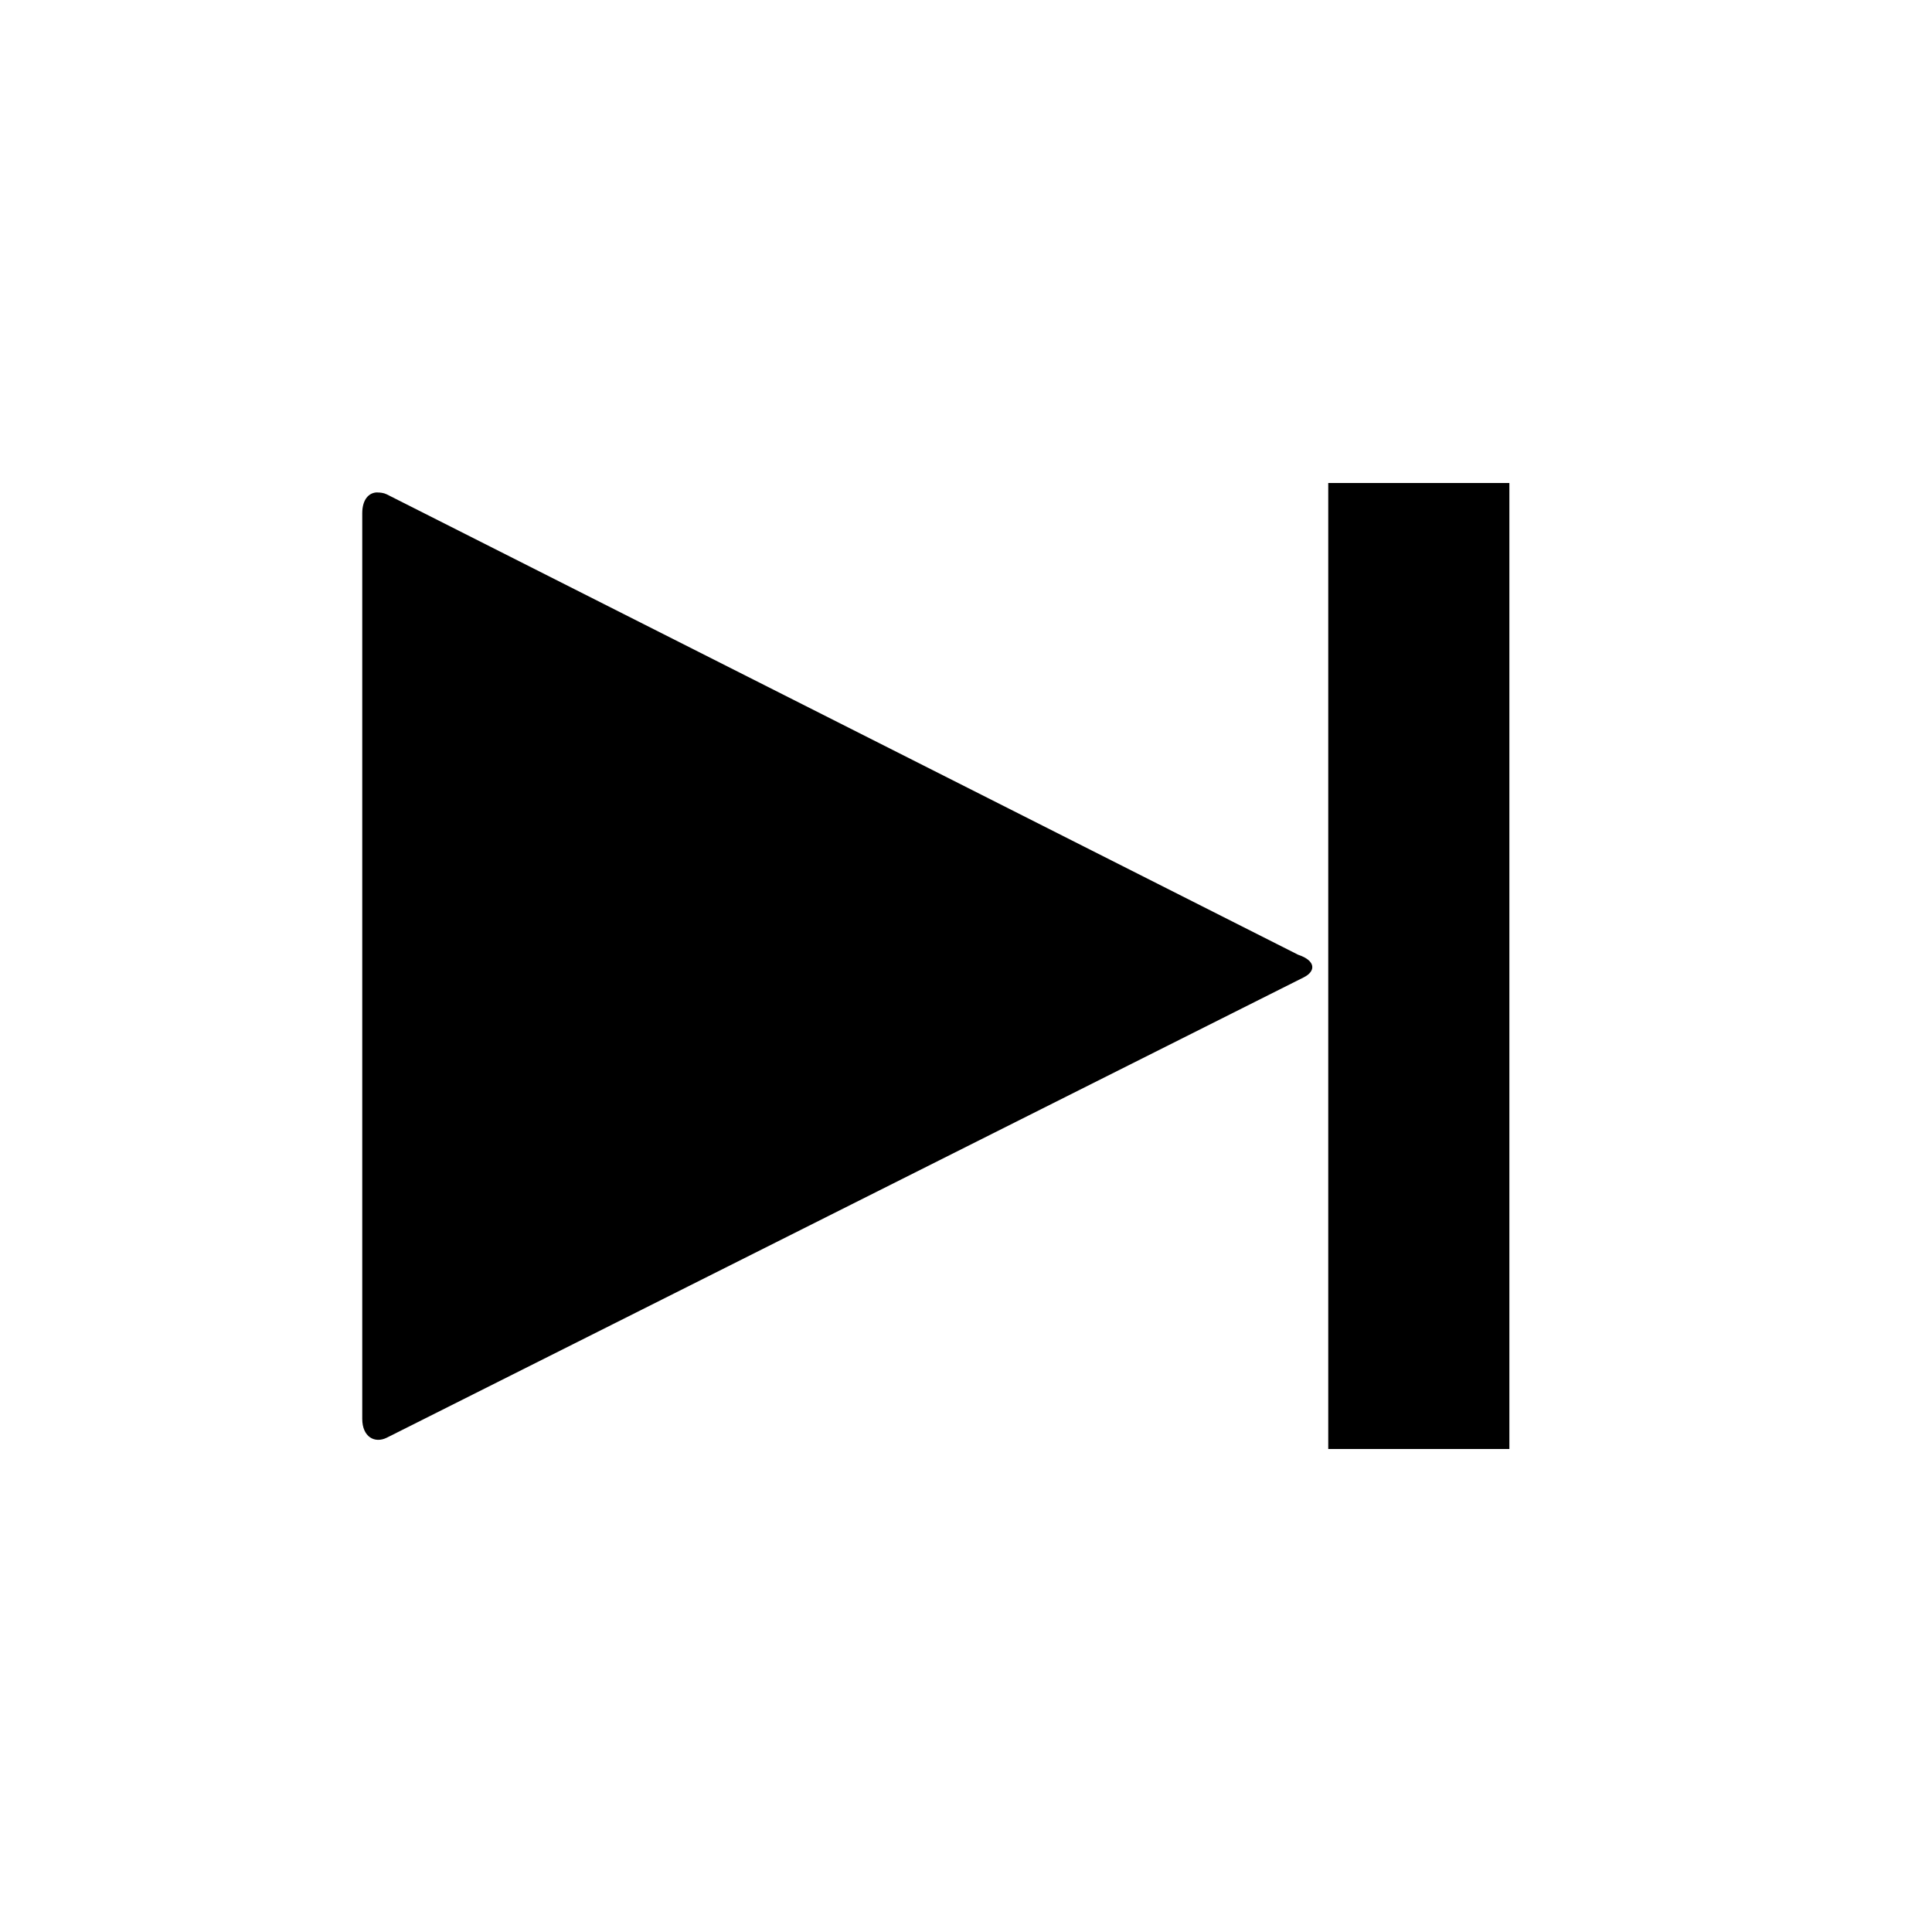 <svg data-icon="media-step" data-containerTransform="scale(1 1 ) translate(6 8 )" data-width="null" data-height="null" xmlns="http://www.w3.org/2000/svg" version="1.1" width="32" height="32" viewBox="0 0 32 32">
  <path d="M16 0v16h3v-16h-3zm-15.75.156c-.141 0-.25.119-.25.344v15c0 .3.206.412.406.313l15.188-7.625c.2-.1.206-.275-.094-.375l-15.094-7.625c-.05-.025-.109-.031-.156-.031z" transform="translate(6 8)" />
</svg>